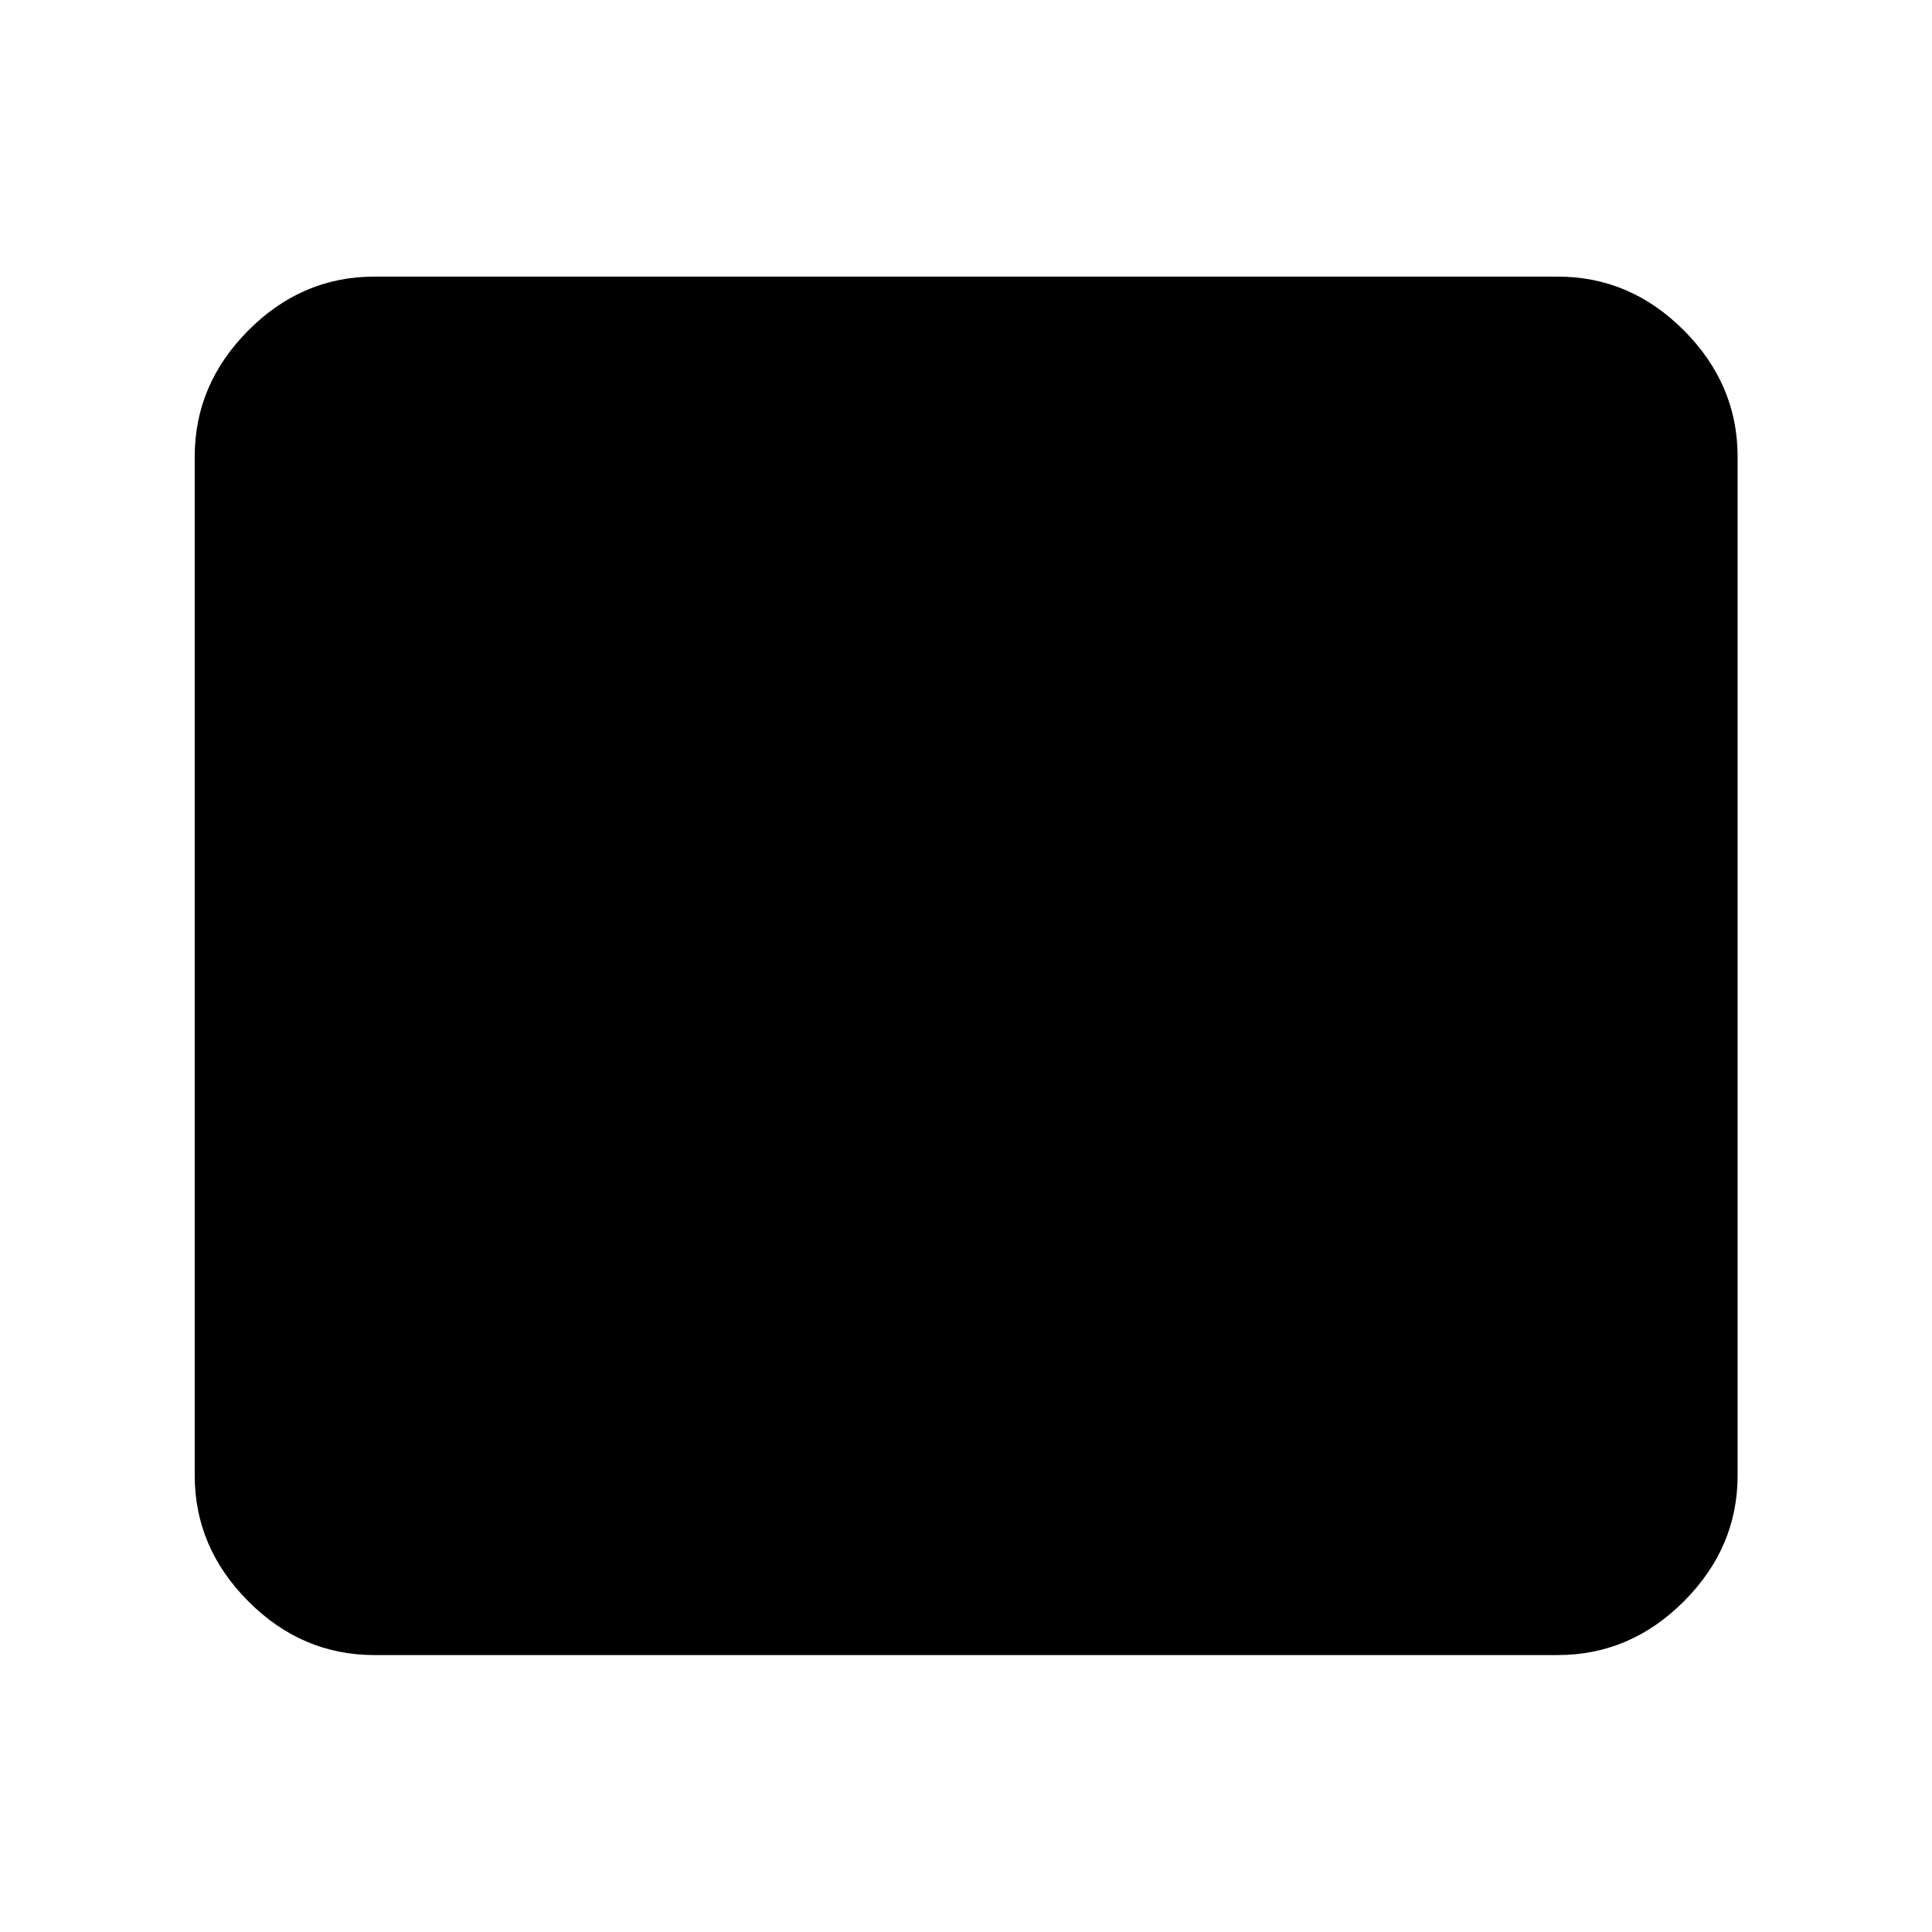 <svg xmlns="http://www.w3.org/2000/svg" height="40" viewBox="0 -960 960 960" width="40"><path d="M186.01-137.61q-36.04 0-62.65-26.73-26.61-26.72-26.61-62.53v-506.26q0-35.87 26.61-62.65 26.61-26.77 62.65-26.77h587.98q36.11 0 62.76 26.77 26.66 26.78 26.66 62.65v506.26q0 35.81-26.66 62.53-26.65 26.73-62.76 26.73H186.01Z"/></svg>